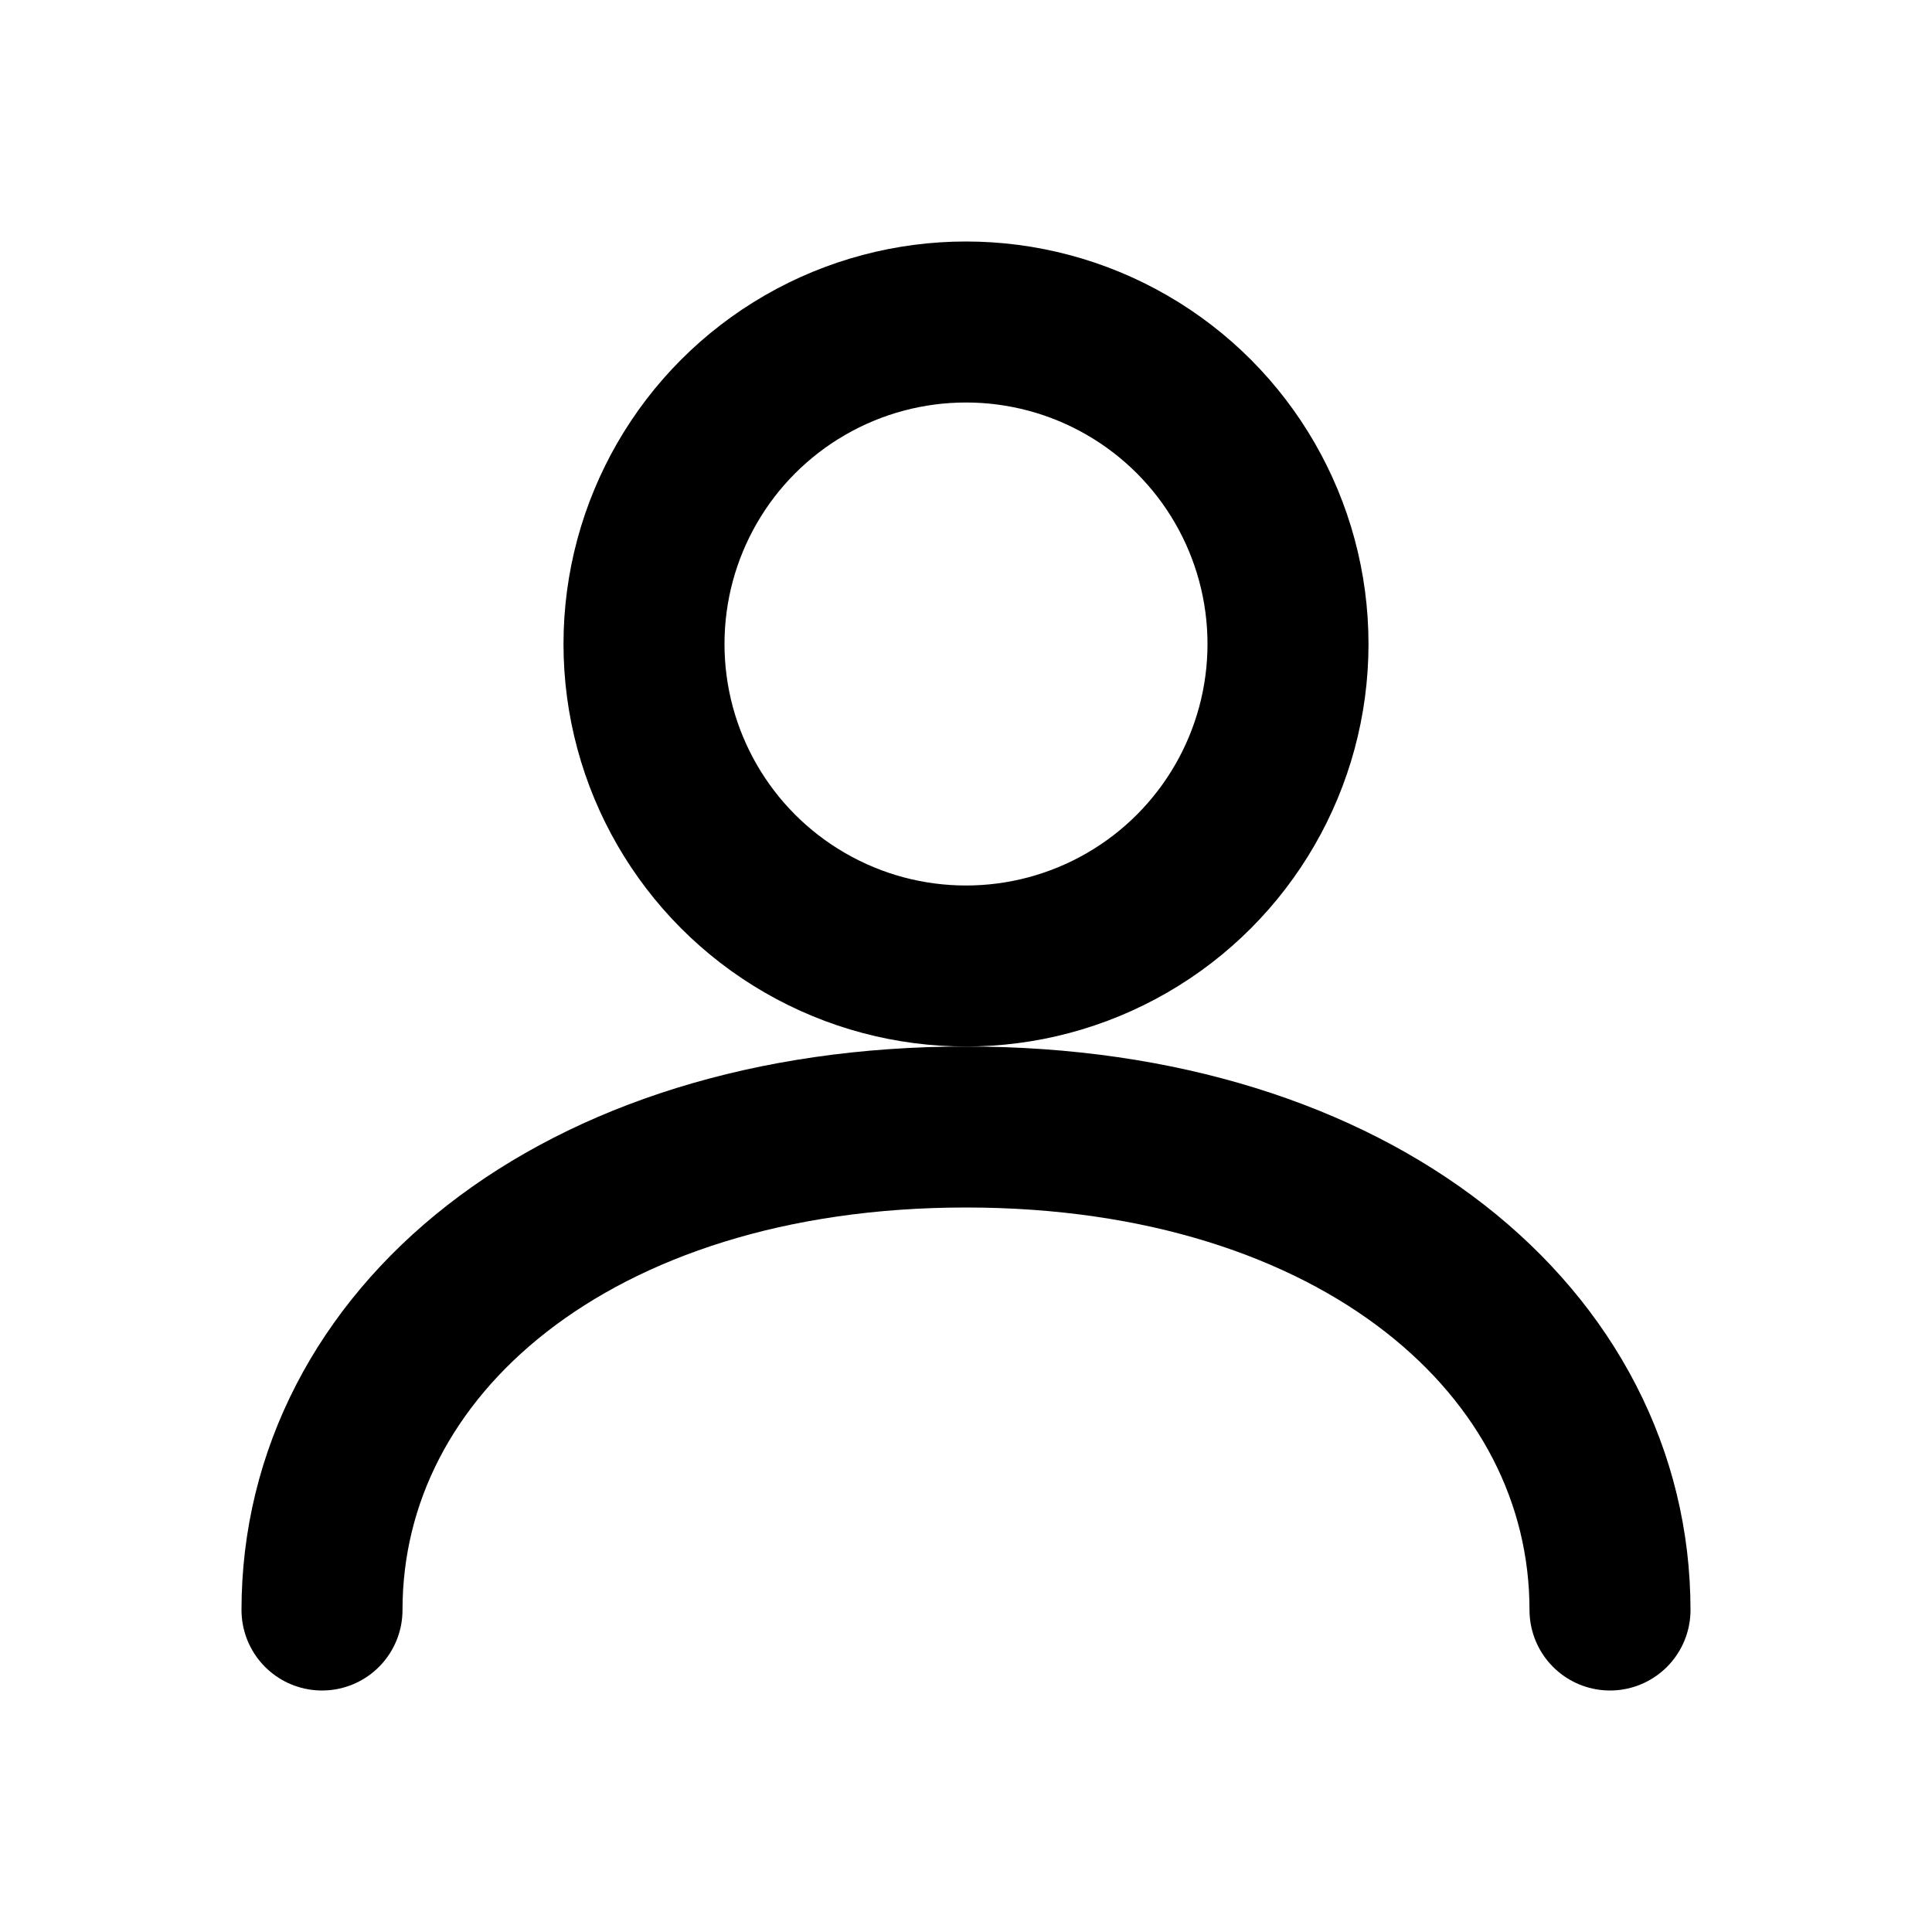 <svg width="24" height="24" viewBox="0 0 24 24" fill="none" xmlns="http://www.w3.org/2000/svg">
  <circle cx="12" cy="8" r="4" fill="none" stroke="currentColor" stroke-width="2"/>
  <path d="M4 20c0-3.314 3.134-6 8-6s8 2.686 8 6" stroke="currentColor" stroke-width="2" stroke-linecap="round"/>
</svg>
